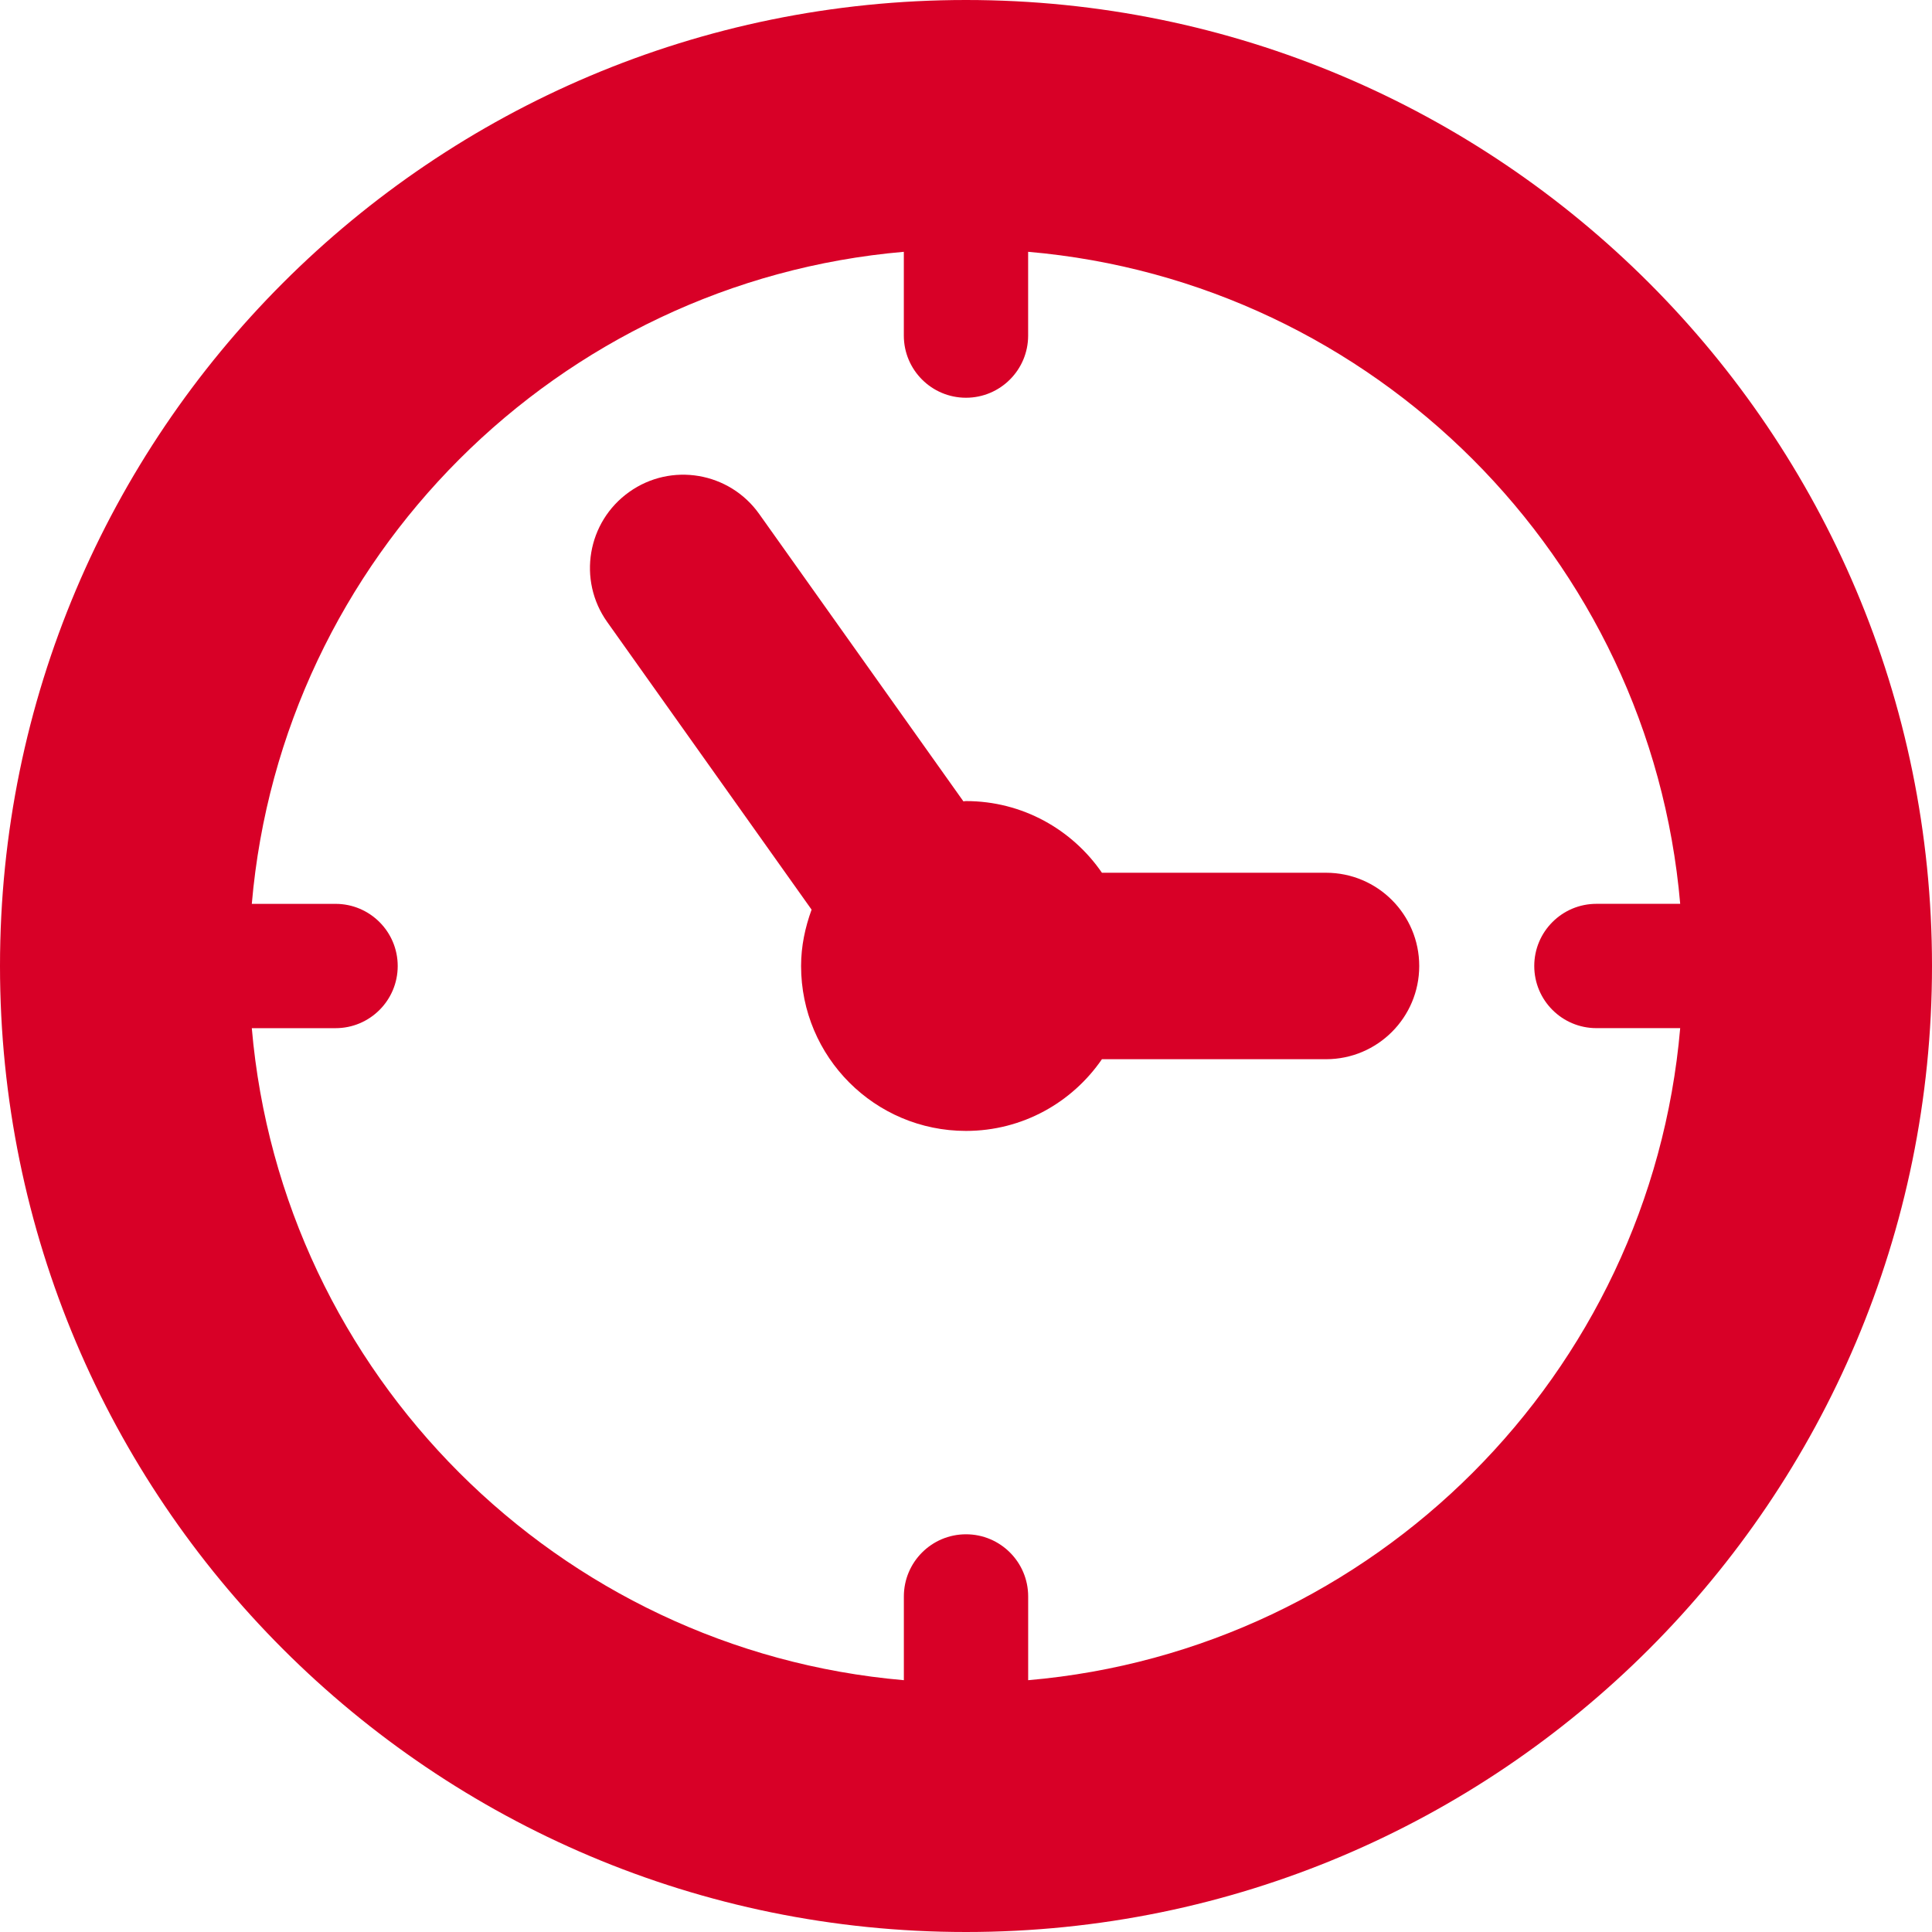 <?xml version="1.0" encoding="iso-8859-1"?>
<!-- Generator: Adobe Illustrator 16.0.0, SVG Export Plug-In . SVG Version: 6.00 Build 0)  -->
<!DOCTYPE svg PUBLIC "-//W3C//DTD SVG 1.1//EN" "http://www.w3.org/Graphics/SVG/1.1/DTD/svg11.dtd">
<svg xmlns="http://www.w3.org/2000/svg" xmlns:xlink="http://www.w3.org/1999/xlink" version="1.1" id="Capa_1" x="0px" y="0px" width="512px" height="512px" viewBox="0 0 612 612" style="enable-background:new 0 0 612 612;" xml:space="preserve">
<g>
	<g>
		<path d="M305.995,0C136.999,0,0,136.999,0,305.995C0,475.001,136.999,612,305.995,612C475.001,612,612,475.001,612,305.995    C612,136.999,475.001,0,305.995,0z M325.694,532.236v-26.531c0-10.872-8.816-19.688-19.689-19.688    c-10.873,0-19.689,8.816-19.689,19.688v26.53c-109.593-9.468-197.084-96.948-206.552-206.541h26.53    c10.873,0,19.689-8.816,19.689-19.689c0-10.873-8.816-19.689-19.689-19.689h-26.53c9.468-109.593,96.959-197.084,206.542-206.552    v26.541c0,10.873,8.816,19.689,19.689,19.689c10.872,0,19.688-8.816,19.688-19.689V79.764    c109.604,9.468,197.084,96.959,206.553,206.542h-26.541c-10.873,0-19.689,8.816-19.689,19.689    c0,10.872,8.816,19.688,19.689,19.688h26.54C522.768,435.287,435.287,522.768,325.694,532.236z" fill="#D80027"/>
		<path d="M420.047,276.461h-70.988c-9.417-13.693-25.177-22.703-43.054-22.703c-0.285,0-0.55,0.071-0.824,0.092l-64.687-91.034    c-9.438-13.306-27.905-16.441-41.18-6.974c-13.295,9.448-16.421,27.884-6.974,41.18l64.748,91.125    c-2.036,5.599-3.329,11.545-3.329,17.847c0,28.861,23.385,52.246,52.236,52.246c17.897,0,33.646-9.01,43.063-22.713h70.979    c16.319,0,29.533-13.225,29.533-29.533C449.57,289.686,436.356,276.461,420.047,276.461z" fill="#D80027"/>
	</g>
</g>
<g>
</g>
<g>
</g>
<g>
</g>
<g>
</g>
<g>
</g>
<g>
</g>
<g>
</g>
<g>
</g>
<g>
</g>
<g>
</g>
<g>
</g>
<g>
</g>
<g>
</g>
<g>
</g>
<g>
</g>
</svg>
